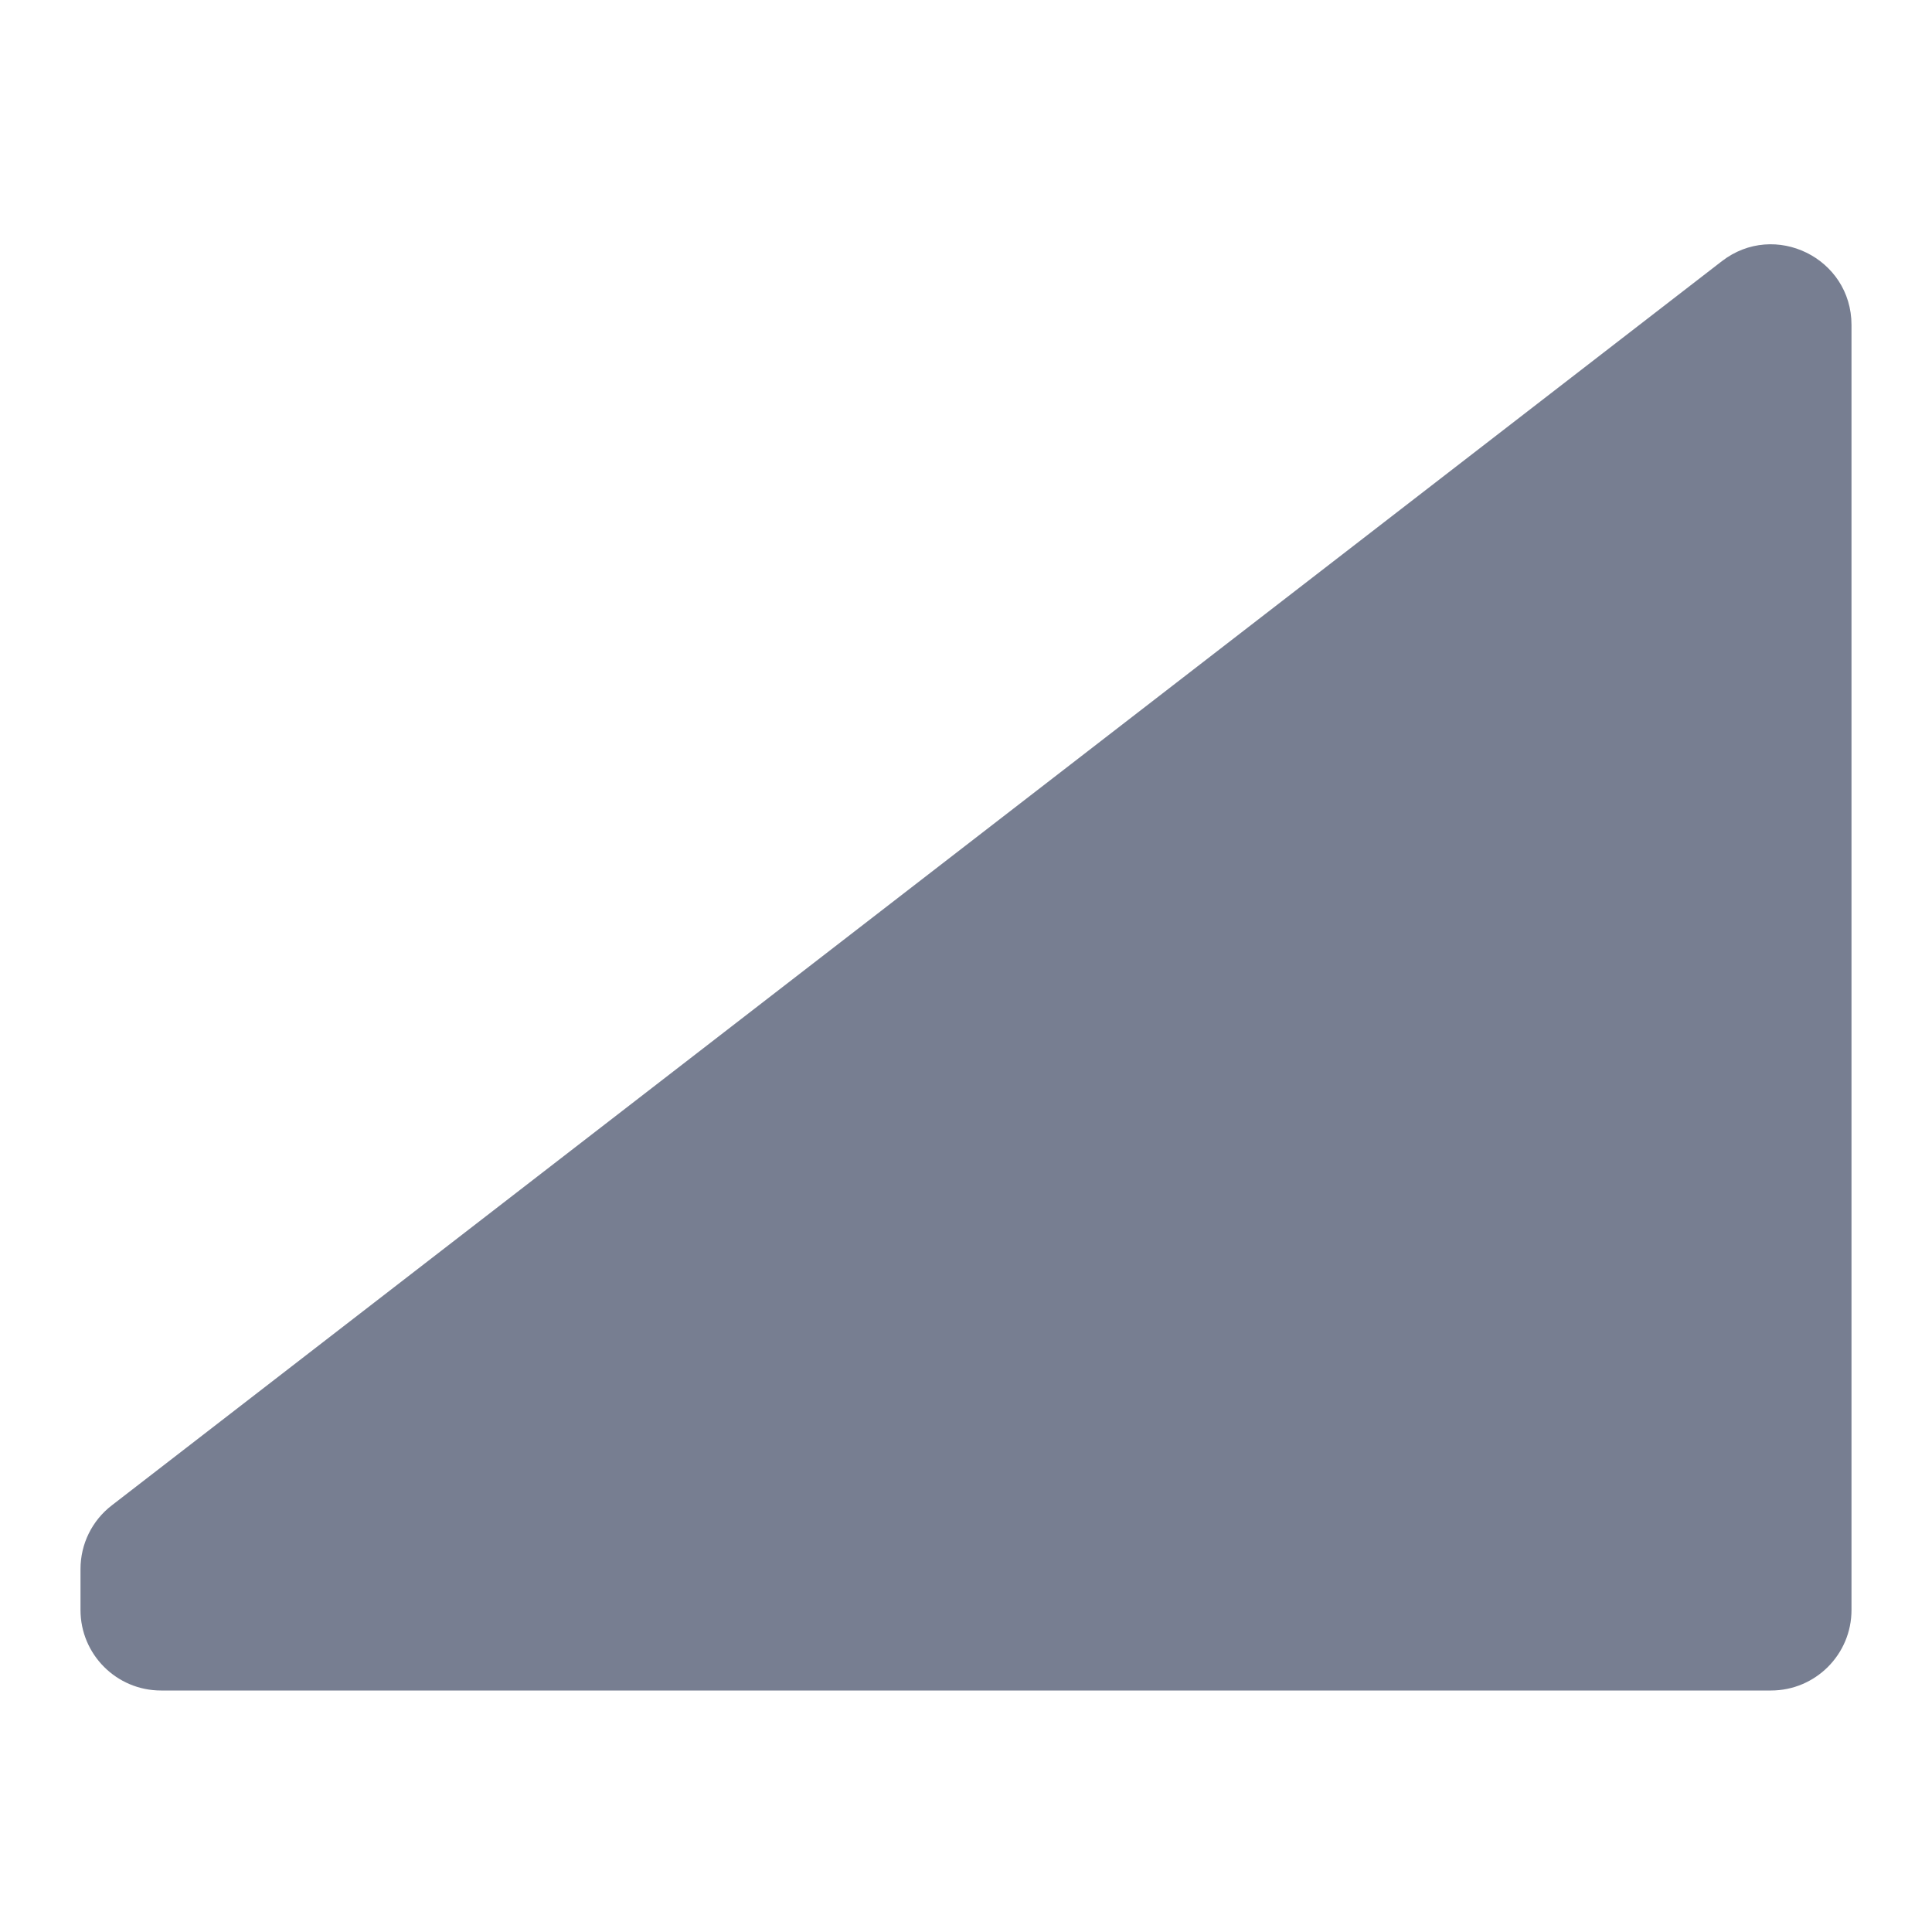 <svg width="24" height="24" viewBox="0 0 24 24" fill="none" xmlns="http://www.w3.org/2000/svg">
<path d="M1 19.491C1 19.181 1.143 18.889 1.389 18.7L21.389 3.245C22.046 2.737 23 3.206 23 4.037V20C23 20.552 22.552 21 22 21H2C1.448 21 1 20.552 1 20V19.491Z" fill="#777E91"/>
</svg>
